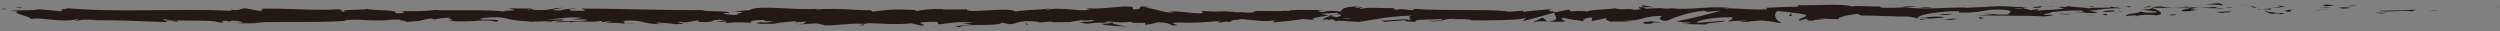 <?xml version="1.0" encoding="UTF-8"?>
<svg width="399px" height="5px" viewBox="0 0 399 5" version="1.1" xmlns="http://www.w3.org/2000/svg" xmlns:xlink="http://www.w3.org/1999/xlink">
    <rect x="0" y="0" width="399" height="5" fill="#808080" stroke="none"/>
    <!-- Generator: Sketch 41.1 (35376) - http://www.bohemiancoding.com/sketch -->
    <title>devider_bottom</title>
    <desc>Created with Sketch.</desc>
    <defs>
        <polygon id="path-1" points="1.044 0.625 1.044 0.124 0.45 0.124 0.45 0.625 1.044 0.625"></polygon>
        <polygon id="path-3" points="0 0.399 0 0.899 1.106 0.899 1.106 0.399 0 0.399"></polygon>
        <polygon id="path-5" points="0.087 0.5 1.222 0.5 1.222 0.137 0.087 0.137"></polygon>
        <polygon id="path-7" points="0.489 0.5 2.464 0.5 2.464 0.289 0.489 0.289"></polygon>
    </defs>
    <g id="Page-1" stroke="none" stroke-width="1" fill="none" fill-rule="evenodd">
        <g id="Artboard-3" transform="translate(-862, -190)">
            <g id="Group-2" transform="translate(862, 190)">
                <g id="Group">
                    <g id="devider_bottom">
                        <path d="M0,2.429 L398.956,2.429 L0,2.429 Z" id="Fill-1" fill="#FEFEFE"></path>
                        <g id="Group-168" transform="translate(0, 0.358)">
                            <g id="Group-4" transform="translate(397.911, 0.5)">
                                <mask id="mask-2" fill="white">
                                    <use xlink:href="#path-1"></use>
                                </mask>
                                <g id="Clip-3"></g>
                                <path d="M0.578,0.353 C1.166,0.372 0.955,0.163 1.044,0.124 C0.059,0.171 0.602,0.408 0.578,0.353" id="Fill-2" fill="#231815" mask="url(#mask-2)"></path>
                            </g>
                            <polygon id="Fill-5" fill="#231815" points="388.766 1.329 388.938 1.244 387.505 1.453"></polygon>
                            <path d="M379.674,1.325 C380.533,1.682 382.968,1.268 384.588,1.395 L384.855,1.476 L385.587,1.189 C383.617,1.234 381.06,1.425 379.674,1.325" id="Fill-7" fill="#231815"></path>
                            <path d="M374.826,0.553 C375.125,0.692 373.777,0.673 375.957,0.597 C375.847,0.582 375.815,0.573 375.752,0.562 C375.556,0.564 375.285,0.563 374.826,0.553" id="Fill-9" fill="#231815"></path>
                            <path d="M375.752,0.561 C376.709,0.551 375.125,0.445 375.752,0.561" id="Fill-11" fill="#231815"></path>
                            <path d="M371.329,0.641 L372.591,0.517 C372.327,0.435 371.205,0.417 371.622,0.357 C370.328,0.425 370.594,0.506 371.329,0.641" id="Fill-13" fill="#231815"></path>
                            <path d="M370.134,0.902 L370.788,0.849 C370.673,0.815 370.501,0.803 370.134,0.902" id="Fill-15" fill="#231815"></path>
                            <path d="M372.174,0.738 L370.788,0.849 C370.971,0.907 370.989,1.022 371.423,0.809 C371.31,0.915 371.585,0.813 372.174,0.738" id="Fill-17" fill="#231815"></path>
                            <path d="M372.958,0.793 C373.666,0.87 374.58,0.919 373.314,1.043 C375.726,0.994 375.372,0.743 372.958,0.793" id="Fill-19" fill="#231815"></path>
                            <path d="M379.209,1.694 L380.155,1.799 L380.973,1.679 C380.565,1.738 379.151,1.582 379.209,1.694" id="Fill-21" fill="#231815"></path>
                            <path d="M363.472,0.456 C363.394,0.532 363.896,0.659 363.99,0.756 L364.923,0.669 C364.443,0.617 363.537,0.569 363.472,0.456" id="Fill-23" fill="#231815"></path>
                            <path d="M363.99,0.756 L362.597,0.886 C363.842,0.902 364.069,0.839 363.99,0.756" id="Fill-25" fill="#231815"></path>
                            <polygon id="Fill-27" fill="#231815" points="369.909 1.298 372.198 1.024 369.467 1.301"></polygon>
                            <polygon id="Fill-29" fill="#231815" points="358.149 0.447 358.939 0.271 357.531 0.537"></polygon>
                            <path d="M354.617,0.478 C355.203,0.332 353.815,0.231 354.433,0.142 C353.475,0.168 352.656,0.293 351.918,0.405 C352.702,0.342 353.537,0.359 354.617,0.478" id="Fill-31" fill="#231815"></path>
                            <path d="M350.679,0.569 C351.071,0.534 351.477,0.471 351.919,0.405 C351.502,0.439 351.093,0.487 350.679,0.569" id="Fill-33" fill="#231815"></path>
                            <path d="M360.223,0.849 C360.114,0.803 359.906,0.683 359.125,0.632 L359.673,0.846 C359.841,0.847 360.029,0.848 360.223,0.849" id="Fill-35" fill="#231815"></path>
                            <path d="M359.692,0.852 L359.672,0.845 C359.078,0.841 358.666,0.836 358.489,0.833 C358.641,0.835 359.003,0.841 359.692,0.852" id="Fill-37" fill="#231815"></path>
                            <path d="M360.36,0.85 C360.309,0.849 360.272,0.849 360.222,0.849 C360.275,0.87 360.307,0.877 360.36,0.85" id="Fill-39" fill="#231815"></path>
                            <path d="M366.254,1.105 C365.436,1.224 363.728,1.352 365.38,1.534 C365.968,1.388 365.022,1.284 366.254,1.105" id="Fill-41" fill="#231815"></path>
                            <path d="M361.042,1.117 L362.521,1.166 C362.493,1.109 362.226,1.027 362.631,0.968 L361.042,1.117 Z" id="Fill-43" fill="#231815"></path>
                            <polygon id="Fill-45" fill="#231815" points="360.316 1.185 361.041 1.117 360.493 1.099"></polygon>
                            <path d="M353.216,0.769 C352.577,0.862 351.877,0.87 351.086,0.884 C351.933,0.926 352.808,0.949 353.641,0.949 C353.759,0.882 354.123,0.761 353.216,0.769" id="Fill-47" fill="#231815"></path>
                            <path d="M356.363,0.828 C356.319,0.833 356.262,0.836 356.221,0.84 C356.308,0.859 356.379,0.864 356.363,0.828" id="Fill-49" fill="#231815"></path>
                            <path d="M343.306,0.883 C343.35,0.895 343.387,0.91 343.432,0.922 C343.441,0.91 343.448,0.898 343.46,0.885 L343.306,0.883 Z" id="Fill-51" fill="#231815"></path>
                            <path d="M353.783,0.989 C354.419,1.03 354.8,0.978 355.163,0.912 C354.686,0.933 354.183,0.947 353.641,0.949 C353.588,0.979 353.578,0.999 353.783,0.989" id="Fill-53" fill="#231815"></path>
                            <path d="M348.509,0.669 C348.84,0.713 349.217,0.751 349.612,0.786 C349.288,0.719 348.626,0.613 348.509,0.669" id="Fill-55" fill="#231815"></path>
                            <path d="M356.006,0.781 C356.039,0.778 356.068,0.774 356.102,0.772 C355.893,0.726 355.92,0.748 356.006,0.781" id="Fill-57" fill="#231815"></path>
                            <path d="M356.006,0.781 C355.679,0.812 355.421,0.865 355.162,0.912 C355.55,0.895 355.909,0.872 356.221,0.84 C356.143,0.825 356.064,0.802 356.006,0.781" id="Fill-59" fill="#231815"></path>
                            <path d="M340.949,2.255 C341.061,2.057 342.735,1.874 344.181,2.086 C345.602,1.938 344.672,1.286 343.432,0.922 C343.387,1.008 343.387,1.088 341.925,1.205 C342.437,1.313 345.171,1.458 343.935,1.637 C341.998,1.739 342.348,1.567 341.406,1.463 C342.207,1.709 338.94,1.822 339.362,2.184 L341.061,2.057 C341.093,2.113 340.477,2.203 340.949,2.255" id="Fill-61" fill="#231815"></path>
                            <path d="M346.219,0.942 L346.821,0.918 C346.135,0.883 345.644,0.804 344.739,0.649 C343.738,0.746 343.53,0.819 343.46,0.885 L346.425,0.913 L346.219,0.942 Z" id="Fill-63" fill="#231815"></path>
                            <path d="M349.525,0.917 C349.055,1.132 347.608,1.224 348.494,1.457 C350.261,1.442 349.731,1.277 350.787,1.184 C347.936,1.237 351.606,1.063 349.547,0.941 C350.107,0.905 350.611,0.894 351.086,0.885 C350.573,0.858 350.078,0.826 349.611,0.786 C349.637,0.791 349.656,0.795 349.677,0.8 L349.691,0.799 C349.691,0.8 349.688,0.801 349.688,0.802 C349.81,0.829 349.851,0.845 349.713,0.83 C349.703,0.833 349.669,0.833 349.653,0.834 C349.633,0.864 349.581,0.89 349.525,0.916 C348.699,0.871 349.394,0.86 349.653,0.834 C349.663,0.824 349.684,0.813 349.688,0.802 C349.684,0.801 349.68,0.8 349.677,0.8 L346.821,0.917 C347.425,0.948 348.183,0.941 349.525,0.917" id="Fill-65" fill="#231815"></path>
                            <path d="M363.858,1.998 C363.769,1.979 363.773,1.963 363.766,1.948 C363.581,1.974 363.511,1.992 363.858,1.998" id="Fill-67" fill="#231815"></path>
                            <path d="M362.682,1.867 C362.889,1.837 363.063,1.751 363.738,1.773 C364.323,1.838 363.735,1.877 363.766,1.947 C364.173,1.89 365.189,1.793 363.914,1.688 L363.711,1.717 C362.563,1.643 361.085,1.375 361.285,1.345 C361.62,1.539 361.917,1.677 362.682,1.867" id="Fill-69" fill="#231815"></path>
                            <path d="M356.022,1.447 L353.643,1.552 L354.854,1.739 L354.792,1.627 C356.145,1.671 355.853,1.533 356.022,1.447" id="Fill-71" fill="#231815"></path>
                            <polygon id="Fill-73" fill="#231815" points="343.034 0.776 343.35 0.548 341.976 0.869"></polygon>
                            <polygon id="Fill-75" fill="#231815" points="339.944 0.803 340.058 0.605 339.242 0.725"></polygon>
                            <path d="M165.532,3.258 L164.833,3.314 C165.163,3.297 165.376,3.278 165.532,3.258" id="Fill-77" fill="#231815"></path>
                            <path d="M170.591,3.272 L170.716,3.174 C170.481,3.228 170.385,3.268 170.591,3.272" id="Fill-79" fill="#231815"></path>
                            <path d="M264.036,0.825 C263.018,0.64 261.881,0.354 262.005,0.576 L262.317,0.793 C263.028,0.754 263.573,0.779 264.036,0.825" id="Fill-81" fill="#231815"></path>
                            <path d="M212.05,2.121 C212.147,2.142 212.248,2.164 212.348,2.187 C212.594,2.112 212.828,2.044 213.035,1.979 C212.74,2.024 212.403,2.071 212.05,2.121" id="Fill-83" fill="#231815"></path>
                            <path d="M211.332,3.018 L209.99,2.878 C210.292,2.927 210.723,2.974 211.332,3.018" id="Fill-85" fill="#231815"></path>
                            <path d="M137.899,3.488 L137.084,3.709 C138.36,3.708 137.798,3.597 137.899,3.488" id="Fill-87" fill="#231815"></path>
                            <path d="M308.289,0.883 C307.41,0.799 306.711,0.763 306.097,0.752 C307.156,0.877 308.009,1.064 308.289,0.883" id="Fill-89" fill="#231815"></path>
                            <path d="M167.523,0.956 C167.095,0.996 166.913,1.04 166.925,1.088 C167.365,1.051 167.613,1.009 167.523,0.956" id="Fill-91" fill="#231815"></path>
                            <path d="M303.559,0.753 C303.714,0.774 303.867,0.785 304.024,0.804 C304.667,0.767 305.313,0.738 306.097,0.752 C305.316,0.659 304.42,0.602 303.559,0.753" id="Fill-93" fill="#231815"></path>
                            <path d="M37.685,3.309 C37.611,3.299 37.524,3.294 37.458,3.283 C37.436,3.312 37.536,3.314 37.685,3.309" id="Fill-95" fill="#231815"></path>
                            <path d="M8.489,1.12 C8.776,1.106 9.245,1.106 9.688,1.103 C9.471,1.088 9.11,1.09 8.489,1.12" id="Fill-97" fill="#231815"></path>
                            <path d="M327.508,0.709 C328.164,0.695 327.612,0.684 327.508,0.709" id="Fill-99" fill="#231815"></path>
                            <path d="M330.696,1.566 C330.556,1.591 330.451,1.622 330.434,1.672 C330.488,1.619 330.579,1.586 330.696,1.566" id="Fill-101" fill="#231815"></path>
                            <path d="M297.03,2.103 C297.011,2.103 296.997,2.103 296.974,2.103 C297.169,2.145 297.135,2.137 297.03,2.103" id="Fill-103" fill="#231815"></path>
                            <path d="M328.494,0.807 C328.249,0.781 327.965,0.758 327.656,0.743 C327.791,0.76 328.046,0.781 328.494,0.807" id="Fill-105" fill="#231815"></path>
                            <path d="M328.362,0.705 C328.588,0.715 328.766,0.72 328.935,0.726 C329.017,0.69 328.944,0.667 328.362,0.705" id="Fill-107" fill="#231815"></path>
                            <path d="M326.595,0.72 C326.969,0.717 327.319,0.727 327.656,0.743 C327.528,0.728 327.473,0.716 327.508,0.709 C327.316,0.712 327.044,0.716 326.595,0.72" id="Fill-109" fill="#231815"></path>
                            <path d="M91.38,2.728 C91.336,2.721 91.287,2.717 91.239,2.708 C90.578,2.798 90.869,2.783 91.38,2.728" id="Fill-111" fill="#231815"></path>
                            <path d="M246.976,3.078 C247.006,3.076 247.023,3.07 247.05,3.068 C247.02,3.066 246.981,3.063 246.954,3.06 L246.976,3.078 Z" id="Fill-113" fill="#231815"></path>
                            <path d="M244.621,3.24 C245.624,2.97 246.194,3.003 246.953,3.06 L246.174,2.435 L244.621,3.24 Z" id="Fill-115" fill="#231815"></path>
                            <path d="M84.379,1.105 L84.81,1.167 C83.836,1.237 84.108,1.175 84.379,1.105 M322.542,1.01 C322.763,0.976 322.748,0.943 322.654,0.908 C322.499,0.97 322.002,0.974 321.434,0.957 C321.591,1.02 321.878,1.063 322.542,1.01 M320.323,0.905 C320.302,0.908 320.288,0.911 320.272,0.916 C319.204,0.823 319.583,0.86 320.323,0.905 M215.688,2.584 C215.332,2.664 214.782,2.624 214.16,2.533 C214.611,2.514 215.121,2.522 215.688,2.584 M178.127,3.165 C177.648,3.216 176.693,3.372 176.343,3.229 C176.888,2.953 177.31,3.086 178.127,3.165 M153.417,3.321 L155.071,3.515 C153.075,3.837 151.632,3.726 153.183,4 C153.417,3.321 159.61,3.93 159.84,3.252 L160.93,3.395 C160.618,3.388 160.568,3.428 160.258,3.421 C162.379,3.747 161.833,2.93 164.564,3.027 C165.516,3.079 166.181,3.178 165.532,3.259 L167.653,3.091 C168.27,3.103 168.119,3.221 167.504,3.208 L170.739,3.155 L170.715,3.175 C171.177,3.067 172.223,2.903 172.734,2.833 C173.556,2.93 172.321,2.905 172.531,2.99 L174.323,2.825 C175.052,3.001 173.567,3.172 172.331,3.147 C174.003,3.825 173.817,2.976 177.426,3.372 L175.735,3.458 C176.826,3.844 178.146,3.704 180.058,3.944 C179.604,3.818 176.229,3.338 178.174,3.17 C178.721,3.22 179.444,3.245 180.492,3.108 C180.502,3.35 181.526,3.291 182.807,3.277 L182.72,3.596 C184.105,3.505 183.995,3.341 184.811,3.197 C186.355,3.229 186.674,3.477 187.038,3.686 C189.511,3.736 185.331,3.288 188.257,3.228 C190.314,3.35 191.757,3.22 194.217,3.029 C195.656,3.139 193.966,3.224 194.482,3.316 L195.758,3.061 C196.069,3.067 195.969,3.145 195.918,3.184 C196.993,3.086 196.007,2.865 197.697,2.778 C198.152,2.425 201.166,3.292 203.258,2.893 C203.773,2.983 203.008,3.088 203.166,3.212 C206.036,2.95 205.627,3.022 207.983,2.668 L209.99,2.878 C208.515,2.638 210.401,2.354 212.051,2.12 C211.527,2.005 211.08,1.903 210.781,1.855 L213.414,1.683 C213.732,1.736 213.467,1.845 213.036,1.979 C213.215,1.952 213.385,1.927 213.518,1.903 C214.46,2.021 213.971,2.205 213.297,2.384 C212.976,2.321 212.657,2.253 212.348,2.187 C211.698,2.381 211.089,2.596 211.225,2.783 C211.396,2.747 211.725,2.715 212.088,2.697 C211.918,2.749 211.808,2.796 211.888,2.829 C211.977,2.862 212.252,2.792 212.683,2.71 L213.281,3.067 L213.427,2.925 L216.874,3.148 C219.338,2.789 221.484,2.261 225.398,2.114 C224.427,2.375 225.189,2.541 225.136,2.85 C224.067,2.522 222.105,2.99 220.076,2.923 C221.135,2.958 220.902,3.105 220.632,3.156 L224.25,2.858 C224.169,3.112 225.019,3.049 225.964,3.153 C225.249,2.652 228.661,2.82 230.132,2.666 C230.223,2.834 229.87,3.006 228.075,2.966 C230.056,3.342 230.636,2.377 232.58,2.697 C232.142,2.701 231.904,2.676 231.731,2.761 C232.756,2.612 235.259,2.73 234.671,2.877 L234.233,2.88 C237.144,2.939 243.094,2.884 243.528,2.458 C243.559,2.514 243.147,2.971 242.972,3.057 L248.166,1.626 C247.708,1.992 249.465,2.861 247.05,3.067 C247.744,3.119 248.601,3.18 250.062,3.051 C249.589,2.999 248.884,2.523 249.53,2.49 C251.304,2.897 250.761,2.708 252.948,3.054 C252.239,2.976 253.026,2.403 254.146,2.421 C253.971,2.507 254.24,2.987 253.83,3.046 L256.618,2.484 C255.921,2.586 256.495,2.961 257.119,3.119 C256.83,3.01 259.53,3.13 260.271,3.074 L259.091,2.944 C262.238,3.029 262.199,2.153 265.322,2.183 C264.944,2.299 264.388,2.897 265.975,2.969 C266.704,2.68 269.198,1.583 271.962,1.361 L272.491,1.526 L274.611,1.339 C273.291,1.772 269.587,2.683 267.565,3.038 C268.742,3.168 267.892,3.232 269.657,3.217 C270.279,3.372 268.695,3.451 268.176,3.461 L272.283,3.561 C272.101,3.224 275.423,3.223 275.267,2.943 L270.806,3.292 C270.626,2.956 273.385,2.337 276.295,2.397 C277.036,2.53 275.742,2.995 275.803,3.107 C276.18,2.991 278.564,2.886 278.832,2.969 L277.596,3.148 C279.217,3.275 280.242,2.703 282.187,3.023 C282.859,3.045 284.194,3.456 284.31,3.257 C283.214,2.873 283,1.687 283.73,1.399 C283.966,1.425 287.258,1.766 288.026,1.955 C289.132,2.256 286.365,2.672 287.306,2.93 C287.347,2.838 287.958,2.725 288.213,2.688 C288.919,2.767 287.921,2.973 289.454,2.932 C289.71,2.591 292.573,2.961 290.179,2.643 C291.679,2.546 291.774,2.713 293.534,2.699 C292.974,2.478 295.116,1.949 296.618,1.852 C296.529,1.938 296.867,2.051 297.03,2.103 C300.105,2.134 301.755,2.288 304.622,2.292 C304.886,2.374 306.269,2.474 305.681,2.62 C306.093,2.561 306.473,2.445 307.356,2.437 C309.067,2.731 305.385,2.482 306.69,2.837 C306.801,2.639 308.976,2.563 310.236,2.439 C309.848,2.134 307.325,2.381 306.064,2.505 C306.058,2.083 308.254,1.641 311.251,1.446 C313.632,1.341 312.283,1.718 312.697,1.658 C317.169,1.732 316.507,0.921 320.222,1.226 C321.696,1.494 320.288,1.76 320.616,1.954 C318.674,2.057 317.636,1.784 316.321,1.794 L317.94,1.922 C317.323,2.011 316.029,2.079 315.323,2.001 C316.558,2.243 322.88,2.047 326.331,2.271 C326.944,2.18 328.003,2.087 327.502,1.979 L326.411,2.017 C325.406,1.8 328.464,1.717 327.083,1.615 C328.548,1.463 330.19,1.224 332.251,1.346 L332.639,1.653 C332.595,1.563 331.291,1.47 330.712,1.563 C331.571,1.427 333.874,1.978 334.815,1.577 L333.371,1.365 C334.841,1.21 336.658,0.885 338.486,0.982 C337.655,0.679 338.065,1.016 336.767,0.662 C337.893,1.103 332.091,0.644 333.9,1.107 C332.568,0.696 331.593,0.932 329.852,0.582 C329.905,0.683 330.468,0.775 328.935,0.726 C328.865,0.755 328.702,0.792 328.598,0.815 C328.551,0.812 328.534,0.81 328.495,0.807 C328.525,0.811 328.548,0.816 328.579,0.819 C328.512,0.834 328.506,0.838 328.61,0.824 C328.976,0.868 329.273,0.92 329.392,0.977 C328.631,1.209 326.192,1.202 325.367,1.322 C324.456,1.274 325.747,1.206 325.25,1.098 L324.017,1.278 C323.895,1.053 321.598,0.905 323.744,0.773 L321.813,0.763 C320.676,0.637 319.113,0.587 318.149,0.681 C317.238,0.633 315.849,0.93 316.643,0.754 L313.616,0.893 L313.587,0.838 C310.601,0.809 307.44,1.209 304.025,0.804 C303.019,0.861 301.98,0.93 300.297,0.866 L299.969,0.672 C298.678,0.74 296.091,0.477 295.537,0.68 C294.145,0.157 289.272,0.566 287.001,0.473 L286.915,0.727 C285.352,0.713 283.854,0.784 281.914,0.886 L282.033,1.111 C280.361,1.294 277.732,0.951 275.087,0.974 C275.267,0.888 275.937,0.91 276.413,0.963 C273.252,0.456 269.744,1.331 266.878,0.962 C266.162,1.044 265.645,1.016 265.144,0.959 C265.211,0.959 265.272,0.955 265.322,0.948 C265.249,0.945 265.14,0.945 265.028,0.945 C264.713,0.906 264.388,0.862 264.036,0.826 C264.336,0.88 264.622,0.925 264.872,0.946 C264.32,0.95 263.485,0.978 262.665,1.034 L262.316,0.793 C262.25,0.796 262.196,0.796 262.128,0.8 C261.324,0.712 261.481,0.914 261.91,1.095 C261.497,1.135 261.12,1.183 260.827,1.24 C260.174,0.852 258.677,1.371 257.787,0.957 C257.235,1.159 253.669,1.109 253.233,1.534 C253.205,1.479 252.963,1.452 253.405,1.449 C252.492,1.401 251.58,1.353 250.761,1.472 L250.373,1.166 L248.381,1.577 C247.169,1.391 246.667,1.282 247.869,1.047 C244.966,1.409 245.514,1.183 243.043,1.542 L243.164,1.345 C242.281,1.353 240.869,1.617 240.338,1.454 C238.363,1.077 230.567,1.402 225.498,1.052 C226.481,1.635 223.141,0.791 222.939,1.242 C222.645,1.105 221.938,1.027 222.76,0.907 C220.173,1.042 218.873,0.689 217.087,1.069 C216.791,0.931 217.64,0.868 217.377,0.785 C217.169,0.816 216.555,0.905 216.286,0.824 C216.021,0.741 216.665,0.708 217.074,0.647 C214.432,0.67 214.164,1.095 213.971,1.494 C212.632,1.306 211.965,1.332 210.998,1.593 C210.532,1.463 209.753,1.327 211.396,1.28 C210.472,1.26 205.752,1.089 205.658,1.408 C205.369,1.327 204.367,1.385 204.124,1.421 C202.051,1.403 201.869,1.373 199.833,1.404 L200.397,1.456 C199.594,1.841 198.705,1.542 197.065,1.589 L197.112,1.549 C193.349,1.271 195.488,1.682 191.776,1.365 L191.978,1.605 C191.631,2.12 188.689,1.3 186.534,1.498 L187.312,1.635 C186.135,1.811 184.023,0.933 182.841,0.869 C182.584,0.824 183.249,0.796 183.608,0.763 C180.514,0.459 183.207,1.077 180.902,1.151 C180.477,0.981 181.45,0.72 179.898,0.688 C179.125,0.551 175.398,1.238 173.281,0.913 C173.748,1.044 174.21,1.175 173.14,1.272 C171.498,1.319 168.703,0.779 167.221,1.19 C167.013,1.155 166.933,1.121 166.925,1.088 C165.67,1.194 162.848,1.264 162.092,1.488 C160.933,0.659 154.293,1.891 154.321,1.127 L150.462,1.167 L150.563,1.089 C148.097,1.039 147.225,1.222 146.357,1.405 C145.786,1.353 146.203,1.282 146.25,1.242 C142.647,1.088 142.288,1.121 139.266,1.501 L138.952,1.254 C138.133,1.397 133.742,0.865 130.206,1.154 C130.242,1.125 130.314,1.077 130.595,1.042 C126.618,1.333 121.074,0.355 119.616,1.258 L116.993,1.48 C120.388,1.55 116.486,1.872 117.884,2.022 C116.548,2.075 114.431,1.75 116.072,1.703 L116.328,1.748 C116.931,1.278 112.109,1.581 112.201,1.261 C105.519,1.284 99.007,1.024 92.749,1.004 L93.47,1.369 L91.287,1.349 C90.714,1.264 90.517,1.062 92.076,1.077 C91.256,0.871 89.464,1.251 89.419,1.331 C86.369,1.183 90.609,0.904 89.675,0.895 L88.405,0.923 L88.691,0.966 C87.662,1.115 87.57,1.274 85.699,1.256 C84.514,1.182 85.091,1.03 84.625,1.016 C84.627,0.99 84.469,0.978 83.91,1.005 L81.159,0.974 L82.258,1.262 C81.04,1.405 79.673,1.248 80.942,1.575 C79.079,1.071 70.683,1.393 69.539,1.237 C67.831,1.448 66.146,1.444 64.058,1.419 C64.577,1.478 64.887,1.803 63.087,1.764 C63.746,1.093 59.79,1.472 58.335,0.991 C59.635,1.31 53.215,1.069 55.256,1.524 C53.753,1.469 55.164,1.272 54.025,1.115 C50.449,1.375 46.144,0.947 41.723,1.034 C41.654,1.122 42.394,1.256 41.446,1.387 L39.112,0.948 C38.24,0.991 38.309,1.455 36.714,1.15 C36.938,1.224 37.275,1.335 36.689,1.363 C28.03,0.935 18.994,1.714 10.2,0.909 C11.391,1.08 10.597,1.097 9.687,1.103 C10.278,1.144 9.674,1.321 9.791,1.44 L6.108,1.109 C5.438,1.439 2.161,1.131 1.777,1.447 L2.943,1.39 C1.393,1.764 5.113,2.22 4.885,2.699 C6.622,2.275 9.464,3.327 12.312,2.72 C12.94,2.817 11.775,2.874 12.112,2.985 C12.834,2.78 13.706,2.737 15.322,2.829 L15.139,2.88 C19.679,2.83 21.626,3.032 26.725,3.167 L26.347,2.93 C27.443,2.962 27.675,3.036 28.187,3.095 C29.445,2.736 25.11,3.075 26.255,2.679 C27.709,3.161 33.984,2.687 34.966,3.234 C36.652,3.237 34.472,2.96 36.157,2.963 L36.604,3.111 L37.03,2.921 C38.135,2.952 38.693,3.137 38.734,3.263 C38.466,3.248 37.971,3.298 37.685,3.308 C39.118,3.483 41.726,3.249 42.218,3.306 L40.599,3.215 C45.199,3.076 50.817,3.271 55.262,2.969 L54.925,2.857 C58.319,2.651 57.643,2.98 61.371,2.885 L61.235,2.911 C61.982,2.8 62.977,2.744 63.997,2.756 C63.056,2.887 65.769,3.011 64.534,3.155 C68.215,2.933 66.355,2.981 68.786,2.566 L69.346,2.751 C70.175,2.583 70.244,2.495 72.106,2.447 C70.579,2.606 73.293,2.729 71.584,2.94 C75.489,3.345 77.383,2.53 79.175,3.123 C80.969,2.611 75.795,2.838 76.799,2.729 C75.958,2.561 78.28,2.345 79.505,2.397 C80.754,2.408 81.628,3.053 84.766,3.043 C84.454,3.041 84.433,3.08 84.121,3.078 C85.296,3.208 86.422,2.901 87.864,3.113 C88.671,2.803 89.734,3.131 89.967,2.735 L87.088,2.826 C88.72,2.723 90.25,2.26 92.939,2.485 C92.731,2.564 91.93,2.67 91.38,2.728 C92.167,2.845 92.895,2.651 93.709,2.771 C93.476,3.167 90.21,2.857 88.461,3.159 C89.305,3.326 91.77,2.872 90.89,3.301 C92.154,2.756 93.983,3.369 96.109,2.953 L95.969,3.191 C96.304,3.153 97.002,3.041 97.621,3.047 L96.5,3.354 C98.221,3.092 99.818,3.584 101.468,3.442 C98.012,3.449 100.693,3.155 99.232,2.982 C103.494,2.665 101.682,3.603 106.455,3.49 C105.809,3.522 104.029,3.346 105.04,3.237 C105.948,3.285 107.148,3.377 107.705,3.501 C110.867,3.452 107.22,3.257 108.566,3.111 C109.642,3.401 110.119,2.994 111.504,2.901 L111.514,3.143 C115.118,3.297 112.469,2.639 115.713,2.826 L114.342,3.161 L116.034,3.075 L115.685,3.349 C117.524,3.146 118.098,3.198 119.9,3.275 C119.481,3.105 120.135,2.837 121.731,2.83 C122.82,2.973 121.122,3.059 123.384,3.025 C122.874,3.175 122.314,3.365 121.329,3.143 C121.229,3.221 120.826,3.294 120.722,3.372 C121.894,3.537 123.667,3.409 124.486,3.407 C124.172,3.398 123.795,3.385 123.602,3.351 L126.88,3.017 C127.396,3.107 126.986,3.18 126.581,3.251 C127.245,3.225 127.705,3.115 128.681,3.094 C128.429,3.289 128.489,3.492 127.108,3.584 L130.231,3.366 C130.44,3.452 131.834,3.601 131.429,3.673 C133.162,3.788 135.679,3.292 137.974,3.445 C138.095,3.406 138.334,3.37 138.821,3.342 C140.98,3.386 142.892,3.627 145.451,3.358 L146.902,3.71 C148.906,3.63 144.937,3.267 148.273,3.135 C150.634,3.022 149.155,3.434 149.983,3.532 C151.158,3.355 153.199,2.994 155.37,3.28 C154.651,3.346 154.088,3.295 153.417,3.321" id="Fill-117" fill="#231815"></path>
                            <path d="M211.429,2.914 C211.293,2.873 211.256,2.829 211.224,2.783 C211.036,2.824 211.032,2.871 211.429,2.914" id="Fill-119" fill="#231815"></path>
                            <path d="M138.05,3.447 C138.025,3.446 138,3.446 137.975,3.445 C137.933,3.459 137.911,3.474 137.899,3.489 L138.05,3.447 Z" id="Fill-121" fill="#231815"></path>
                            <path d="M288.187,3.055 C287.731,3.02 287.475,2.976 287.306,2.93 C287.282,2.989 287.489,3.039 288.187,3.055" id="Fill-123" fill="#231815"></path>
                            <path d="M334.292,0.6 L332.872,0.662 C333.559,0.651 333.805,0.703 334.151,0.742 C334.12,0.685 333.849,0.604 334.292,0.6" id="Fill-125" fill="#231815"></path>
                            <path d="M346.623,2.092 C346.831,2.063 347.064,2.089 347.267,2.059 L347.211,1.947 C346.328,1.954 345.709,2.045 346.623,2.092" id="Fill-127" fill="#231815"></path>
                            <path d="M335.608,1.401 C335.72,1.604 336.612,1.535 337.607,1.498 C337.546,1.498 337.49,1.5 337.43,1.498 C337.724,1.214 336.664,1.308 335.608,1.401" id="Fill-129" fill="#231815"></path>
                            <path d="M337.838,1.491 C338.145,1.481 338.458,1.476 338.758,1.486 C338.874,1.372 338.384,1.462 337.838,1.491" id="Fill-131" fill="#231815"></path>
                            <path d="M325.354,0.875 C325.825,0.927 325.65,0.616 325.917,0.698 C326.443,0.44 322.77,1.01 325.354,0.875" id="Fill-133" fill="#231815"></path>
                            <polygon id="Fill-135" fill="#231815" points="336.414 2.07 336.057 1.819 335.499 2.021"></polygon>
                            <path d="M328.556,1.886 L330.146,1.955 C330.122,1.913 330.325,1.888 330.573,1.87 C329.592,1.861 328.519,1.812 328.556,1.886" id="Fill-137" fill="#231815"></path>
                            <path d="M330.573,1.87 C331.082,1.875 331.568,1.869 331.853,1.828 C331.576,1.831 330.982,1.839 330.573,1.87" id="Fill-139" fill="#231815"></path>
                            <polygon id="Fill-141" fill="#231815" points="334.24 2.145 333.77 2.093 332.648 2.074"></polygon>
                            <path d="M311.464,1.837 L309.729,1.909 C309.552,1.995 310.025,2.047 310.671,2.013 C311.087,1.953 311.73,1.92 311.464,1.837" id="Fill-143" fill="#231815"></path>
                            <path d="M316.712,2.523 C316.243,2.471 316.212,2.415 315.947,2.333 L315.895,2.643 L316.712,2.523 Z" id="Fill-145" fill="#231815"></path>
                            <path d="M311.651,2.596 C311.478,2.682 309.133,2.843 311.332,2.824 C311.508,2.738 313.246,2.667 311.651,2.596" id="Fill-147" fill="#231815"></path>
                            <polygon id="Fill-149" fill="#231815" points="285.504 2.203 285.946 2.199 285.881 1.69"></polygon>
                            <path d="M262.458,3.421 C264.515,3.543 262.947,3.107 264.805,3.259 C265.287,3.139 263.285,3.135 263.781,3.031 C262.54,3.158 261.888,3.086 262.458,3.421" id="Fill-151" fill="#231815"></path>
                            <path d="M263.781,3.031 C263.979,3.011 264.19,2.987 264.414,2.954 C264.055,2.986 263.885,3.01 263.781,3.031" id="Fill-153" fill="#231815"></path>
                            <polygon id="Fill-155" fill="#231815" points="3.644 0.846 2.322 0.74 3.175 0.911"></polygon>
                            <g id="Group-159" transform="translate(0, 0.5)">
                                <mask id="mask-4" fill="white">
                                    <use xlink:href="#path-3"></use>
                                </mask>
                                <g id="Clip-158"></g>
                                <path d="M1.106,0.724 L0.794,0.399 L-0,0.693 C0.299,0.679 0.879,0.651 1.106,0.724" id="Fill-157" fill="#231815" mask="url(#mask-4)"></path>
                            </g>
                            <g id="Group-162" transform="translate(180.679, 3.5)">
                                <mask id="mask-6" fill="white">
                                    <use xlink:href="#path-5"></use>
                                </mask>
                                <g id="Clip-161"></g>
                                <path d="M1.121,0.319 L1.222,0.241 C1.016,0.156 0.707,0.15 0.087,0.137 L1.121,0.319 Z" id="Fill-160" fill="#231815" mask="url(#mask-6)"></path>
                            </g>
                            <polygon id="Fill-163" fill="#231815" points="163.866 3.576 164.175 3.582 163.597 3.289"></polygon>
                            <g id="Group-167" transform="translate(148.303, 3.5)">
                                <mask id="mask-8" fill="white">
                                    <use xlink:href="#path-7"></use>
                                </mask>
                                <g id="Clip-166"></g>
                                <path d="M0.511,0.45 C1.126,0.462 1.847,0.397 2.464,0.409 C1.126,0.462 0.345,0.084 0.511,0.45" id="Fill-165" fill="#231815" mask="url(#mask-8)"></path>
                            </g>
                        </g>
                    </g>
                </g>
            </g>
        </g>
    </g>
</svg>